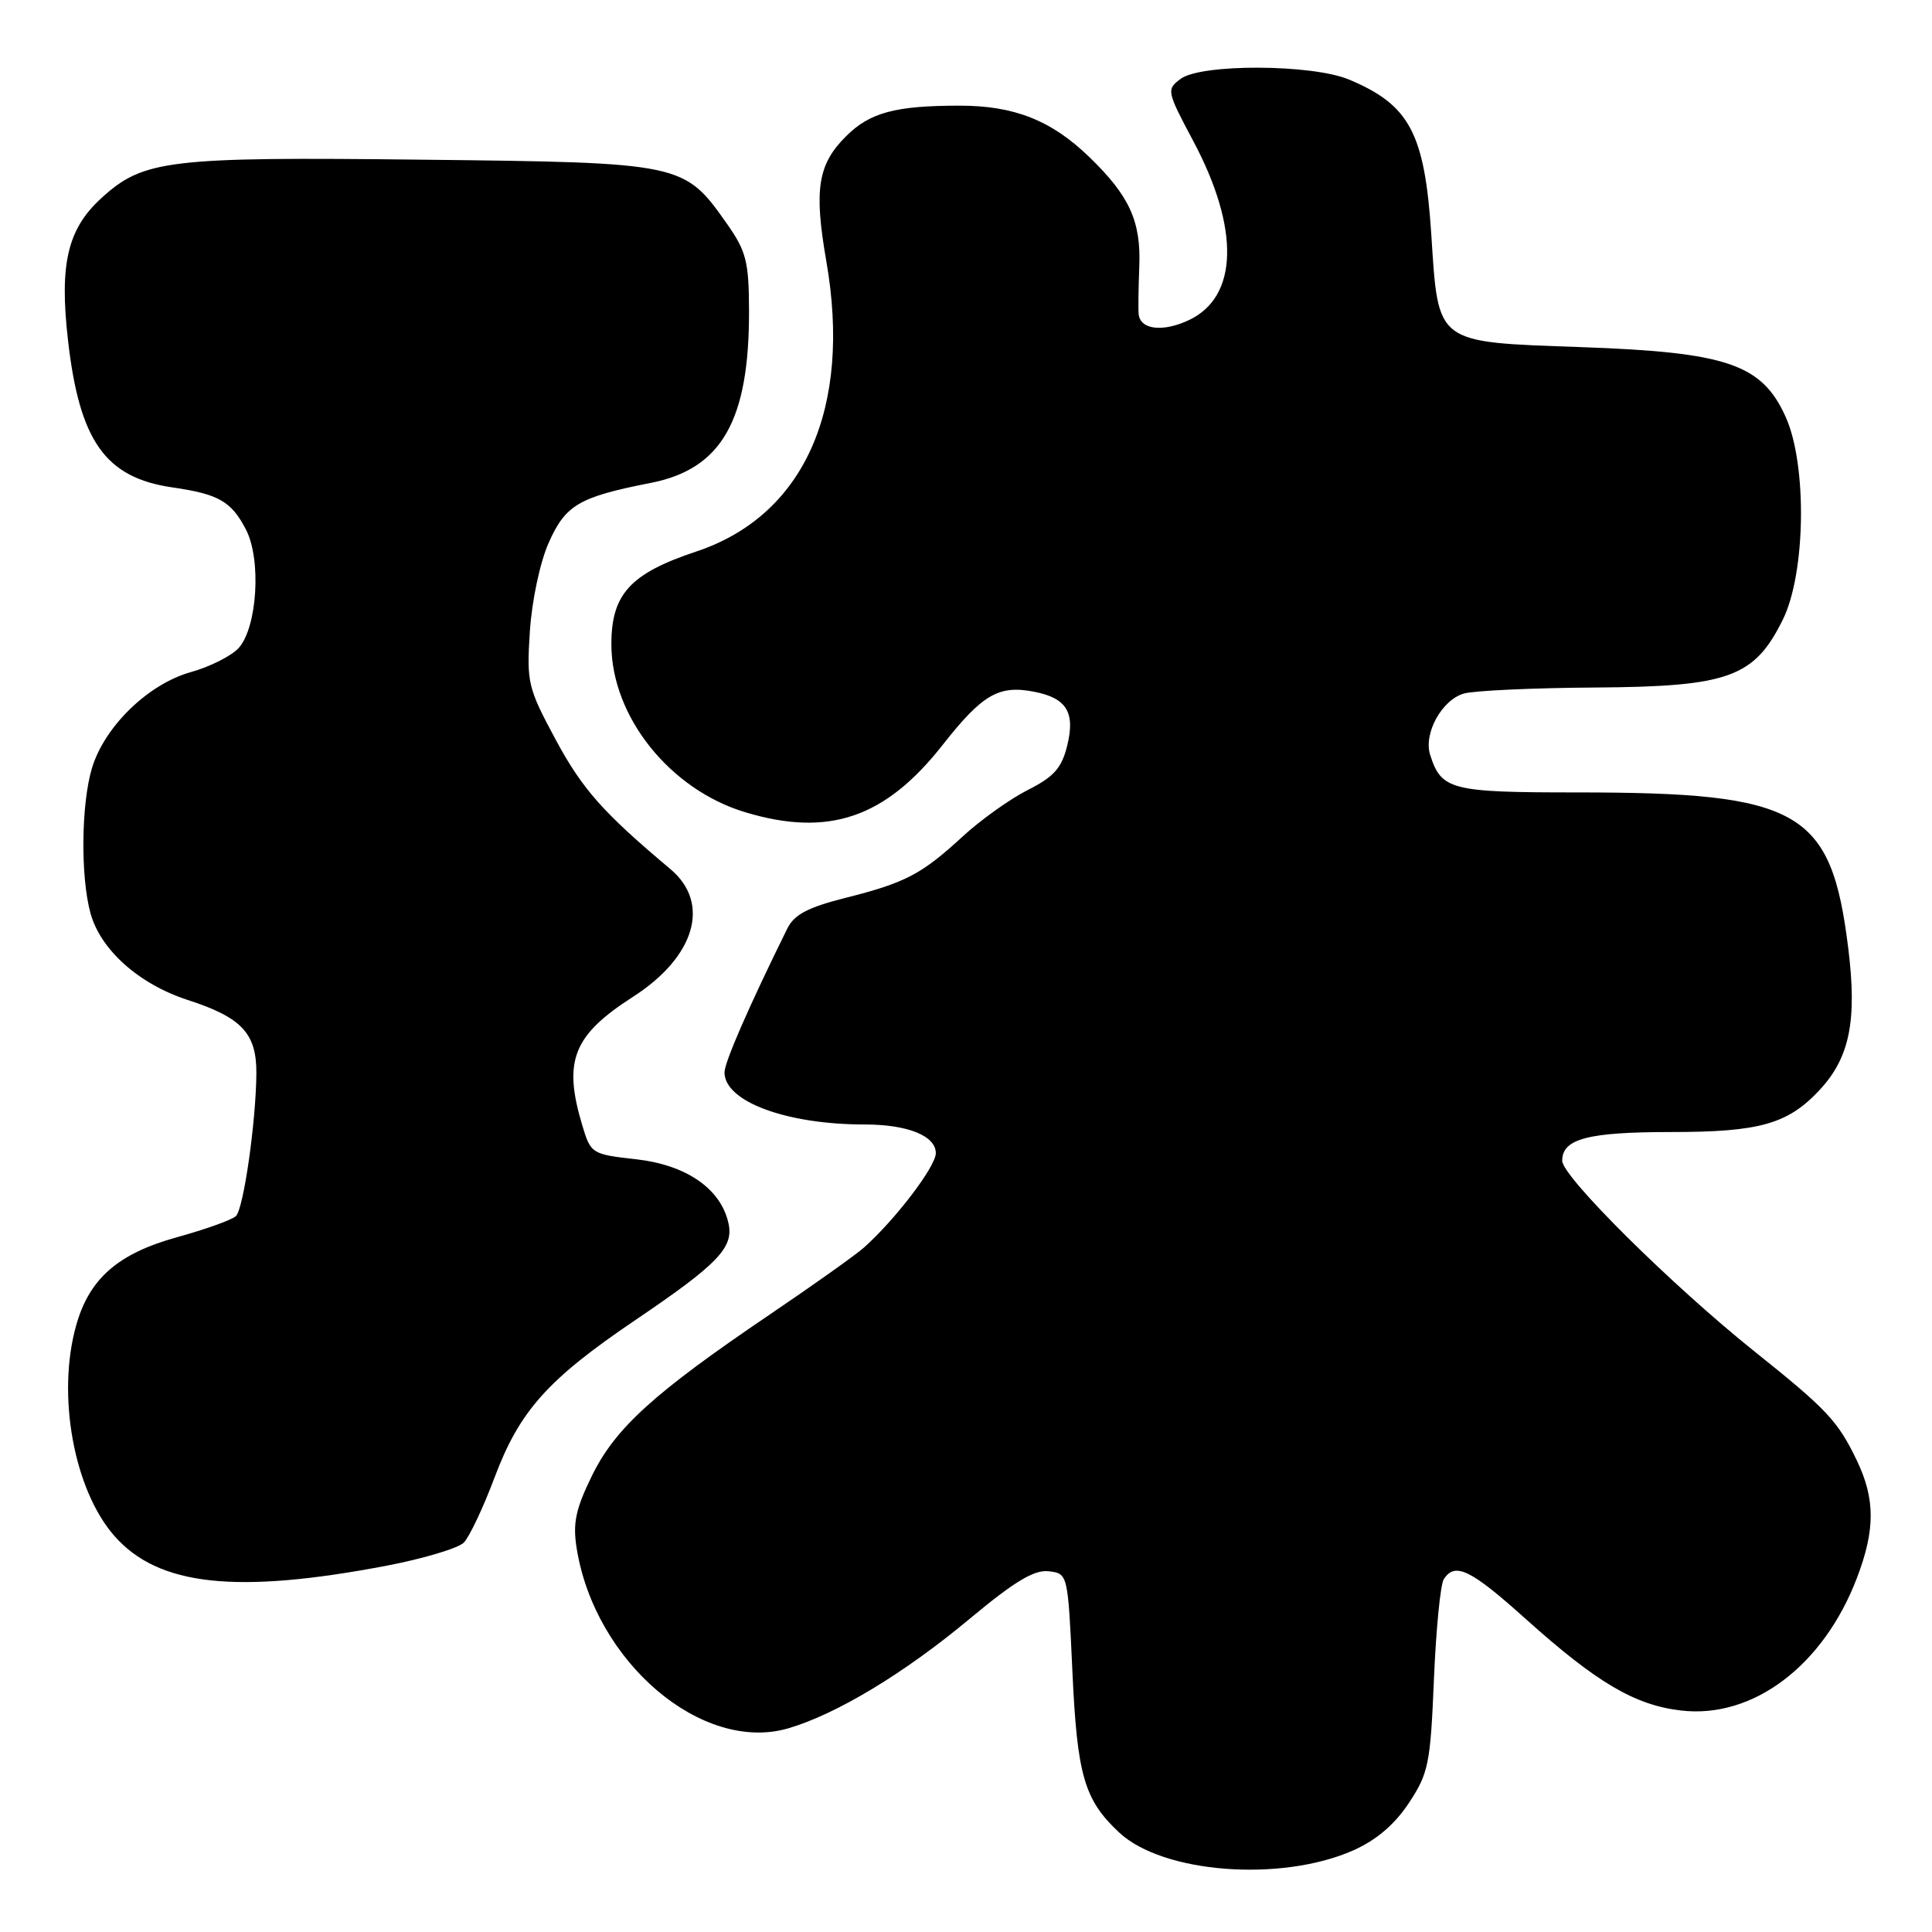 <?xml version="1.0" encoding="UTF-8" standalone="no"?>
<!DOCTYPE svg PUBLIC "-//W3C//DTD SVG 1.1//EN" "http://www.w3.org/Graphics/SVG/1.1/DTD/svg11.dtd" >
<svg xmlns="http://www.w3.org/2000/svg" xmlns:xlink="http://www.w3.org/1999/xlink" version="1.1" viewBox="0 0 256 256">
 <g >
 <path fill="currentColor"
d=" M 179.30 245.19 C 182.35 243.84 184.79 241.77 186.68 238.91 C 189.28 234.98 189.54 233.72 190.00 222.58 C 190.28 215.93 190.86 209.94 191.31 209.25 C 192.80 206.95 194.86 207.95 202.20 214.55 C 211.58 222.96 216.60 225.93 222.73 226.65 C 232.27 227.78 241.64 220.71 246.07 209.04 C 248.49 202.69 248.48 198.59 246.03 193.50 C 243.53 188.29 242.07 186.74 232.50 179.09 C 221.52 170.31 207.00 155.91 207.00 153.81 C 207.00 150.89 210.40 150.00 221.47 150.00 C 233.21 150.00 236.94 148.93 241.16 144.37 C 245.11 140.10 246.09 135.18 244.90 125.62 C 242.64 107.36 238.52 105.00 208.93 105.00 C 192.24 105.00 190.98 104.68 189.50 100.01 C 188.60 97.17 191.08 92.70 194.00 91.89 C 195.38 91.51 203.19 91.15 211.36 91.10 C 229.09 90.98 232.46 89.76 236.25 82.07 C 239.27 75.93 239.47 61.58 236.61 55.24 C 233.46 48.25 228.86 46.68 209.63 46.00 C 190.05 45.30 190.61 45.72 189.65 31.01 C 188.77 17.63 186.78 13.90 178.75 10.54 C 173.85 8.49 159.14 8.43 156.44 10.45 C 154.55 11.86 154.59 12.07 158.12 18.70 C 164.29 30.29 164.08 39.31 157.57 42.40 C 154.12 44.04 151.10 43.70 150.88 41.64 C 150.81 41.01 150.85 38.19 150.96 35.36 C 151.21 29.33 149.67 25.96 144.33 20.80 C 139.31 15.94 134.39 14.00 127.16 14.00 C 118.62 14.00 115.24 14.91 112.08 18.08 C 108.36 21.79 107.84 25.13 109.49 34.60 C 112.90 54.14 106.55 68.32 92.26 73.08 C 83.50 75.99 81.00 78.74 81.01 85.40 C 81.03 94.94 88.75 104.62 98.76 107.63 C 109.80 110.95 117.30 108.39 124.91 98.70 C 130.20 91.97 132.37 90.72 137.13 91.68 C 141.35 92.52 142.49 94.43 141.41 98.80 C 140.68 101.77 139.65 102.93 136.20 104.67 C 133.83 105.87 129.96 108.63 127.59 110.81 C 122.12 115.85 119.99 116.97 112.00 118.98 C 107.02 120.24 105.23 121.19 104.31 123.06 C 99.21 133.40 96.00 140.76 96.00 142.10 C 96.00 145.96 104.20 149.00 114.57 149.00 C 120.27 149.00 124.00 150.50 124.00 152.80 C 124.00 154.56 118.69 161.54 114.50 165.29 C 113.40 166.27 107.78 170.27 102.00 174.18 C 86.63 184.59 81.54 189.21 78.44 195.54 C 76.27 199.96 75.88 201.84 76.41 205.15 C 78.82 220.24 93.05 232.35 104.46 229.01 C 110.84 227.14 119.83 221.72 128.45 214.53 C 134.42 209.55 137.03 207.98 138.95 208.20 C 141.50 208.50 141.50 208.50 142.10 221.50 C 142.73 235.26 143.67 238.50 148.30 242.82 C 154.09 248.23 169.73 249.42 179.30 245.19 Z  M 51.30 207.45 C 56.13 206.52 60.70 205.15 61.45 204.41 C 62.19 203.66 64.03 199.78 65.53 195.78 C 68.84 186.95 72.58 182.77 84.21 174.90 C 95.21 167.45 97.28 165.29 96.51 162.01 C 95.46 157.48 90.93 154.36 84.30 153.61 C 78.40 152.95 78.28 152.87 77.15 149.10 C 74.59 140.57 75.93 137.18 83.88 132.08 C 92.12 126.79 94.21 119.67 88.83 115.16 C 79.88 107.64 77.17 104.58 73.62 97.99 C 69.94 91.14 69.77 90.45 70.21 83.65 C 70.48 79.59 71.55 74.52 72.70 71.93 C 74.93 66.90 76.71 65.86 86.21 63.99 C 95.63 62.15 99.29 55.73 99.25 41.14 C 99.23 34.67 98.88 33.29 96.35 29.69 C 90.65 21.58 90.49 21.54 55.96 21.16 C 22.18 20.77 18.97 21.16 13.37 26.31 C 8.94 30.38 7.86 35.02 9.01 45.08 C 10.53 58.45 13.96 63.29 22.82 64.58 C 28.98 65.47 30.66 66.43 32.60 70.19 C 34.65 74.16 34.09 83.14 31.62 85.87 C 30.67 86.91 27.82 88.35 25.28 89.06 C 19.63 90.64 13.83 96.28 12.18 101.80 C 10.75 106.58 10.66 116.22 12.00 121.04 C 13.34 125.88 18.43 130.41 24.87 132.50 C 32.04 134.82 34.01 136.93 33.97 142.25 C 33.92 148.66 32.28 160.12 31.27 161.13 C 30.78 161.62 27.26 162.89 23.44 163.94 C 15.59 166.12 11.80 169.45 10.07 175.70 C 7.51 184.90 9.80 197.42 15.15 203.51 C 20.97 210.15 31.29 211.27 51.30 207.45 Z "/>
</g>
</svg>